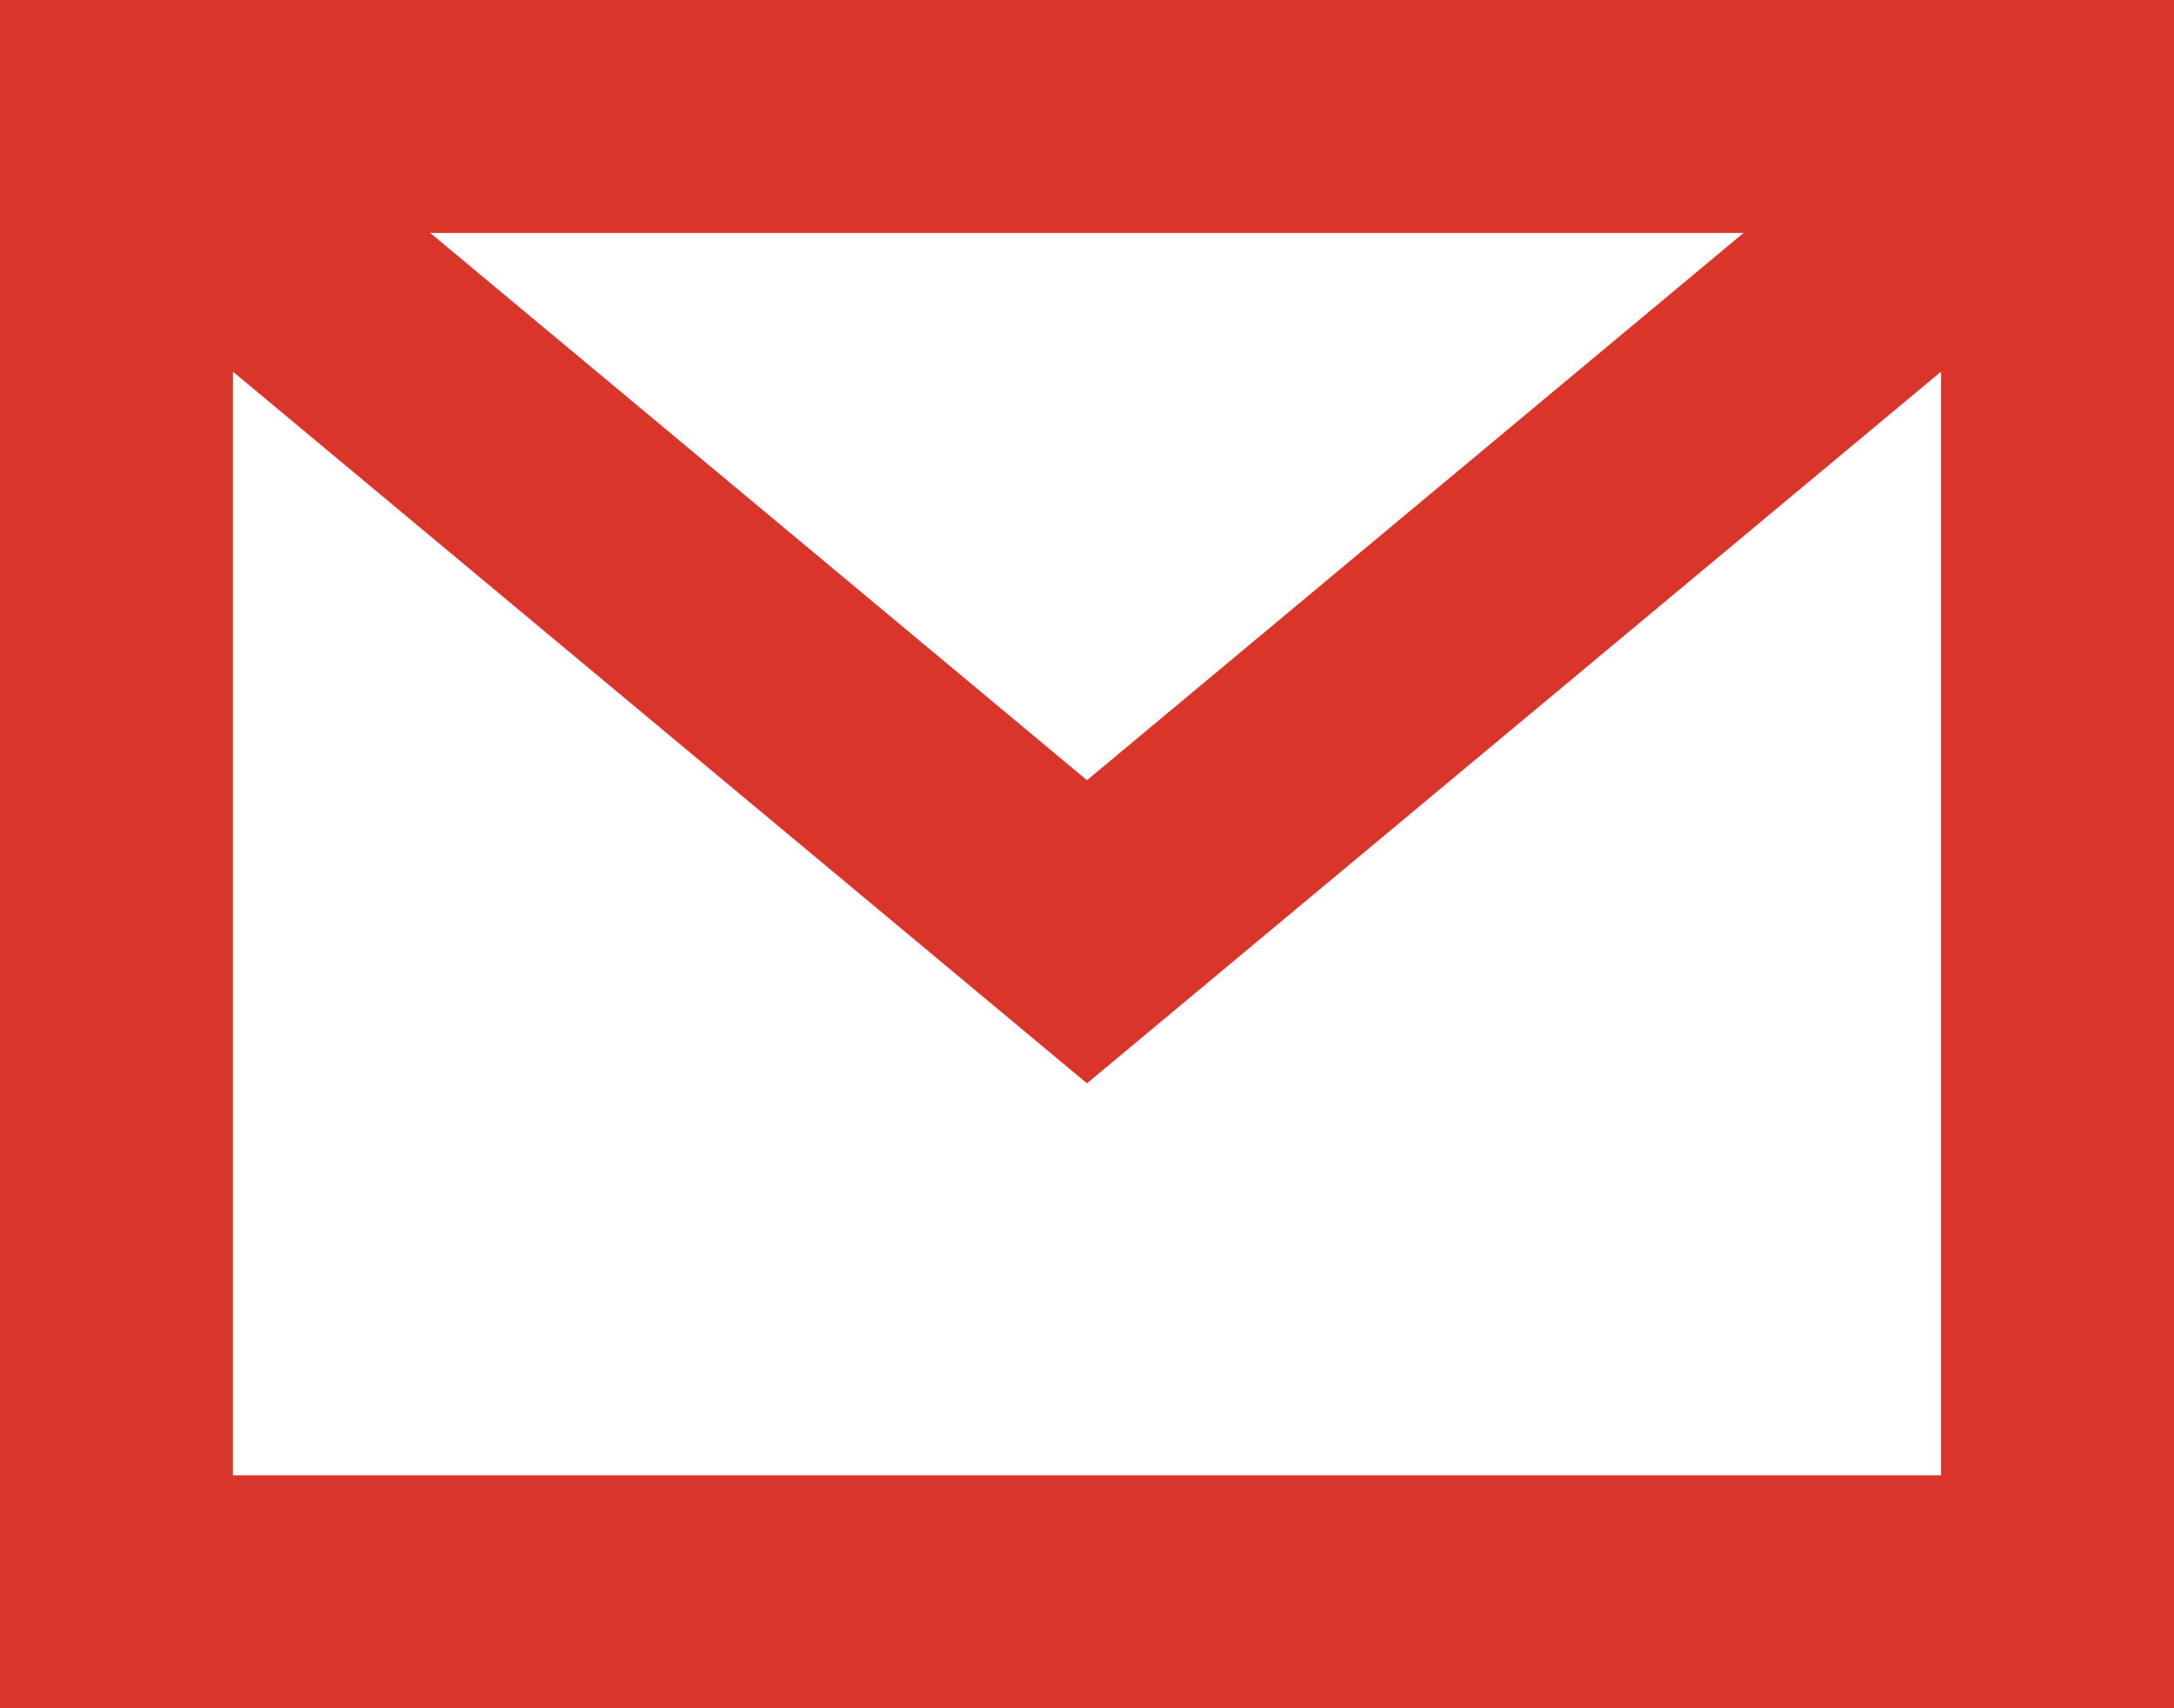 <svg width="14" height="11" viewBox="0 0 14 11" fill="none" xmlns="http://www.w3.org/2000/svg">
<path fill-rule="evenodd" clip-rule="evenodd" d="M11.228 1.5H2.771L7 5.024L11.228 1.5ZM1.5 2.393V9.5H12.5V2.393L7 6.976L1.5 2.393ZM0 11V0H14V11H0Z" fill="#DA352B"/>
</svg>
